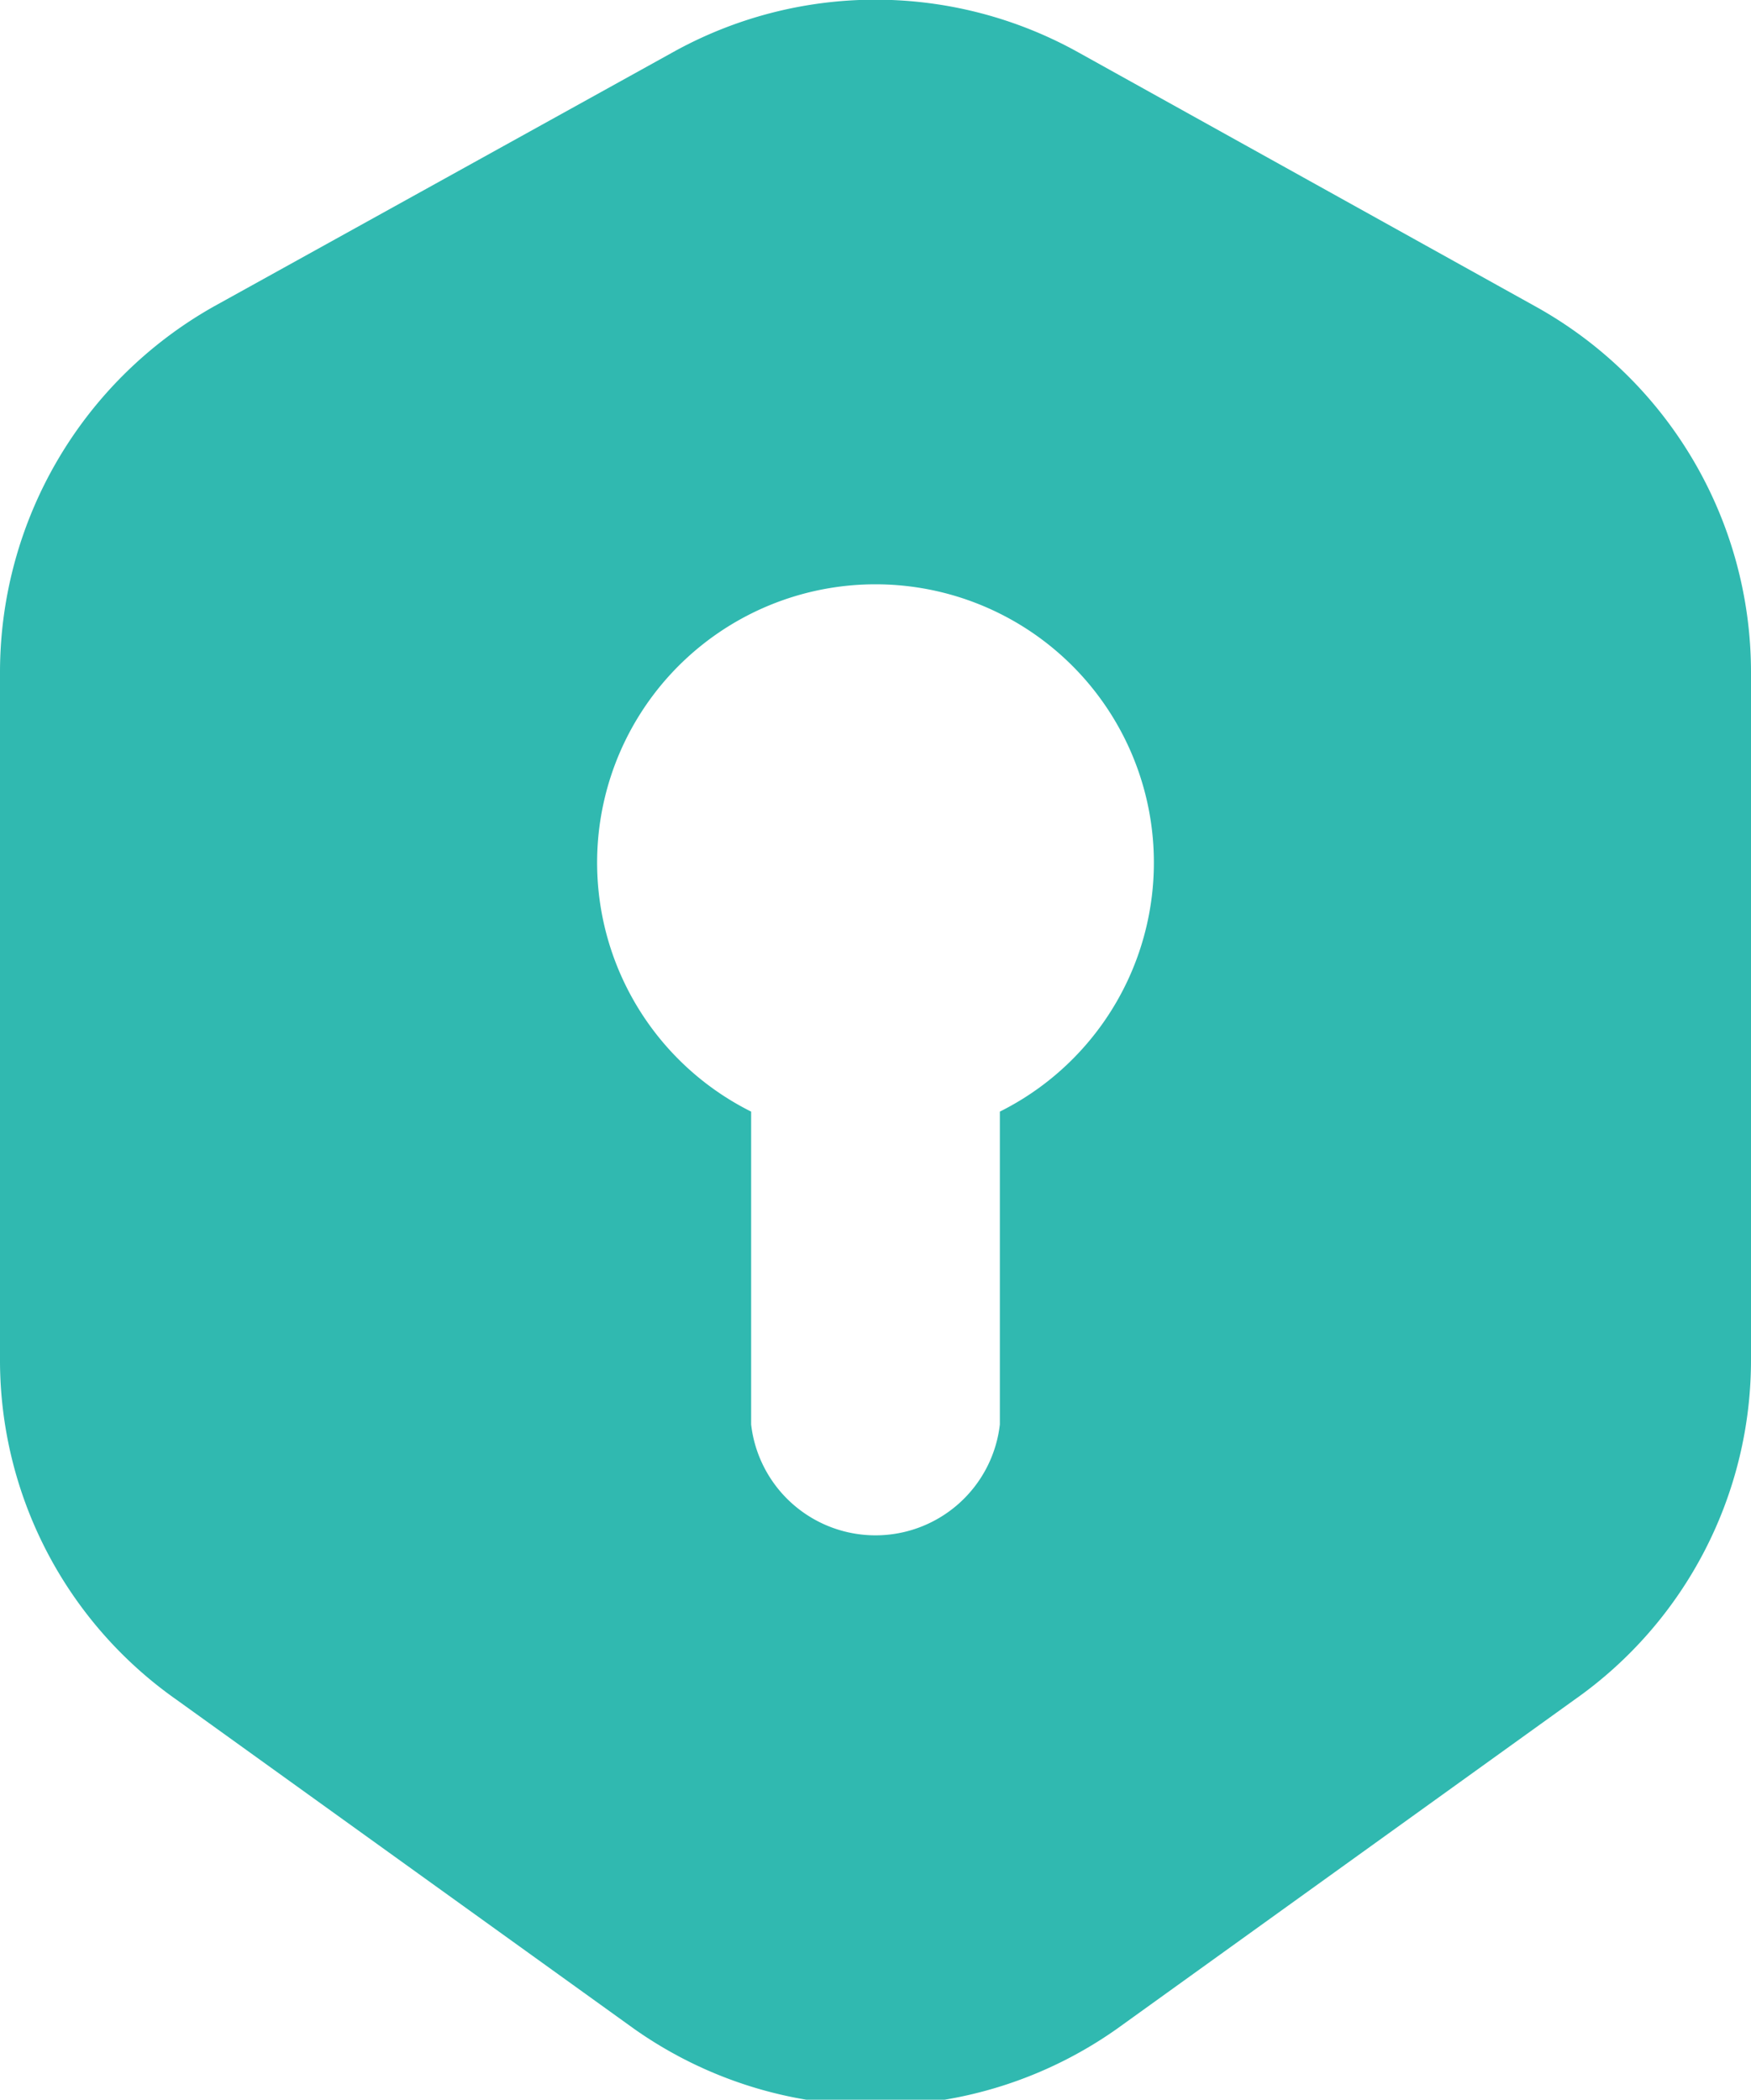 <svg xmlns="http://www.w3.org/2000/svg" viewBox="0 0 10.63 12.75"><defs><style>.cls-1{fill:#30b9b0;}</style></defs><title>lock</title><g id="Layer_2" data-name="Layer 2"><g id="Layer_1-2" data-name="Layer 1"><path class="cls-1" d="M9.32,1.86,6.55.32a2.53,2.53,0,0,0-2.47,0L1.3,1.86A2.55,2.55,0,0,0,0,4.08V8.25a2.52,2.52,0,0,0,1.07,2.07l2.78,2a2.54,2.54,0,0,0,2.93,0l2.78-2a2.52,2.52,0,0,0,1.07-2.07V4.08A2.54,2.54,0,0,0,9.32,1.86ZM6.07,6.75v1.9a.76.76,0,0,1-1.51,0V6.75a1.69,1.69,0,1,1,1.51,0Z"/></g></g></svg>